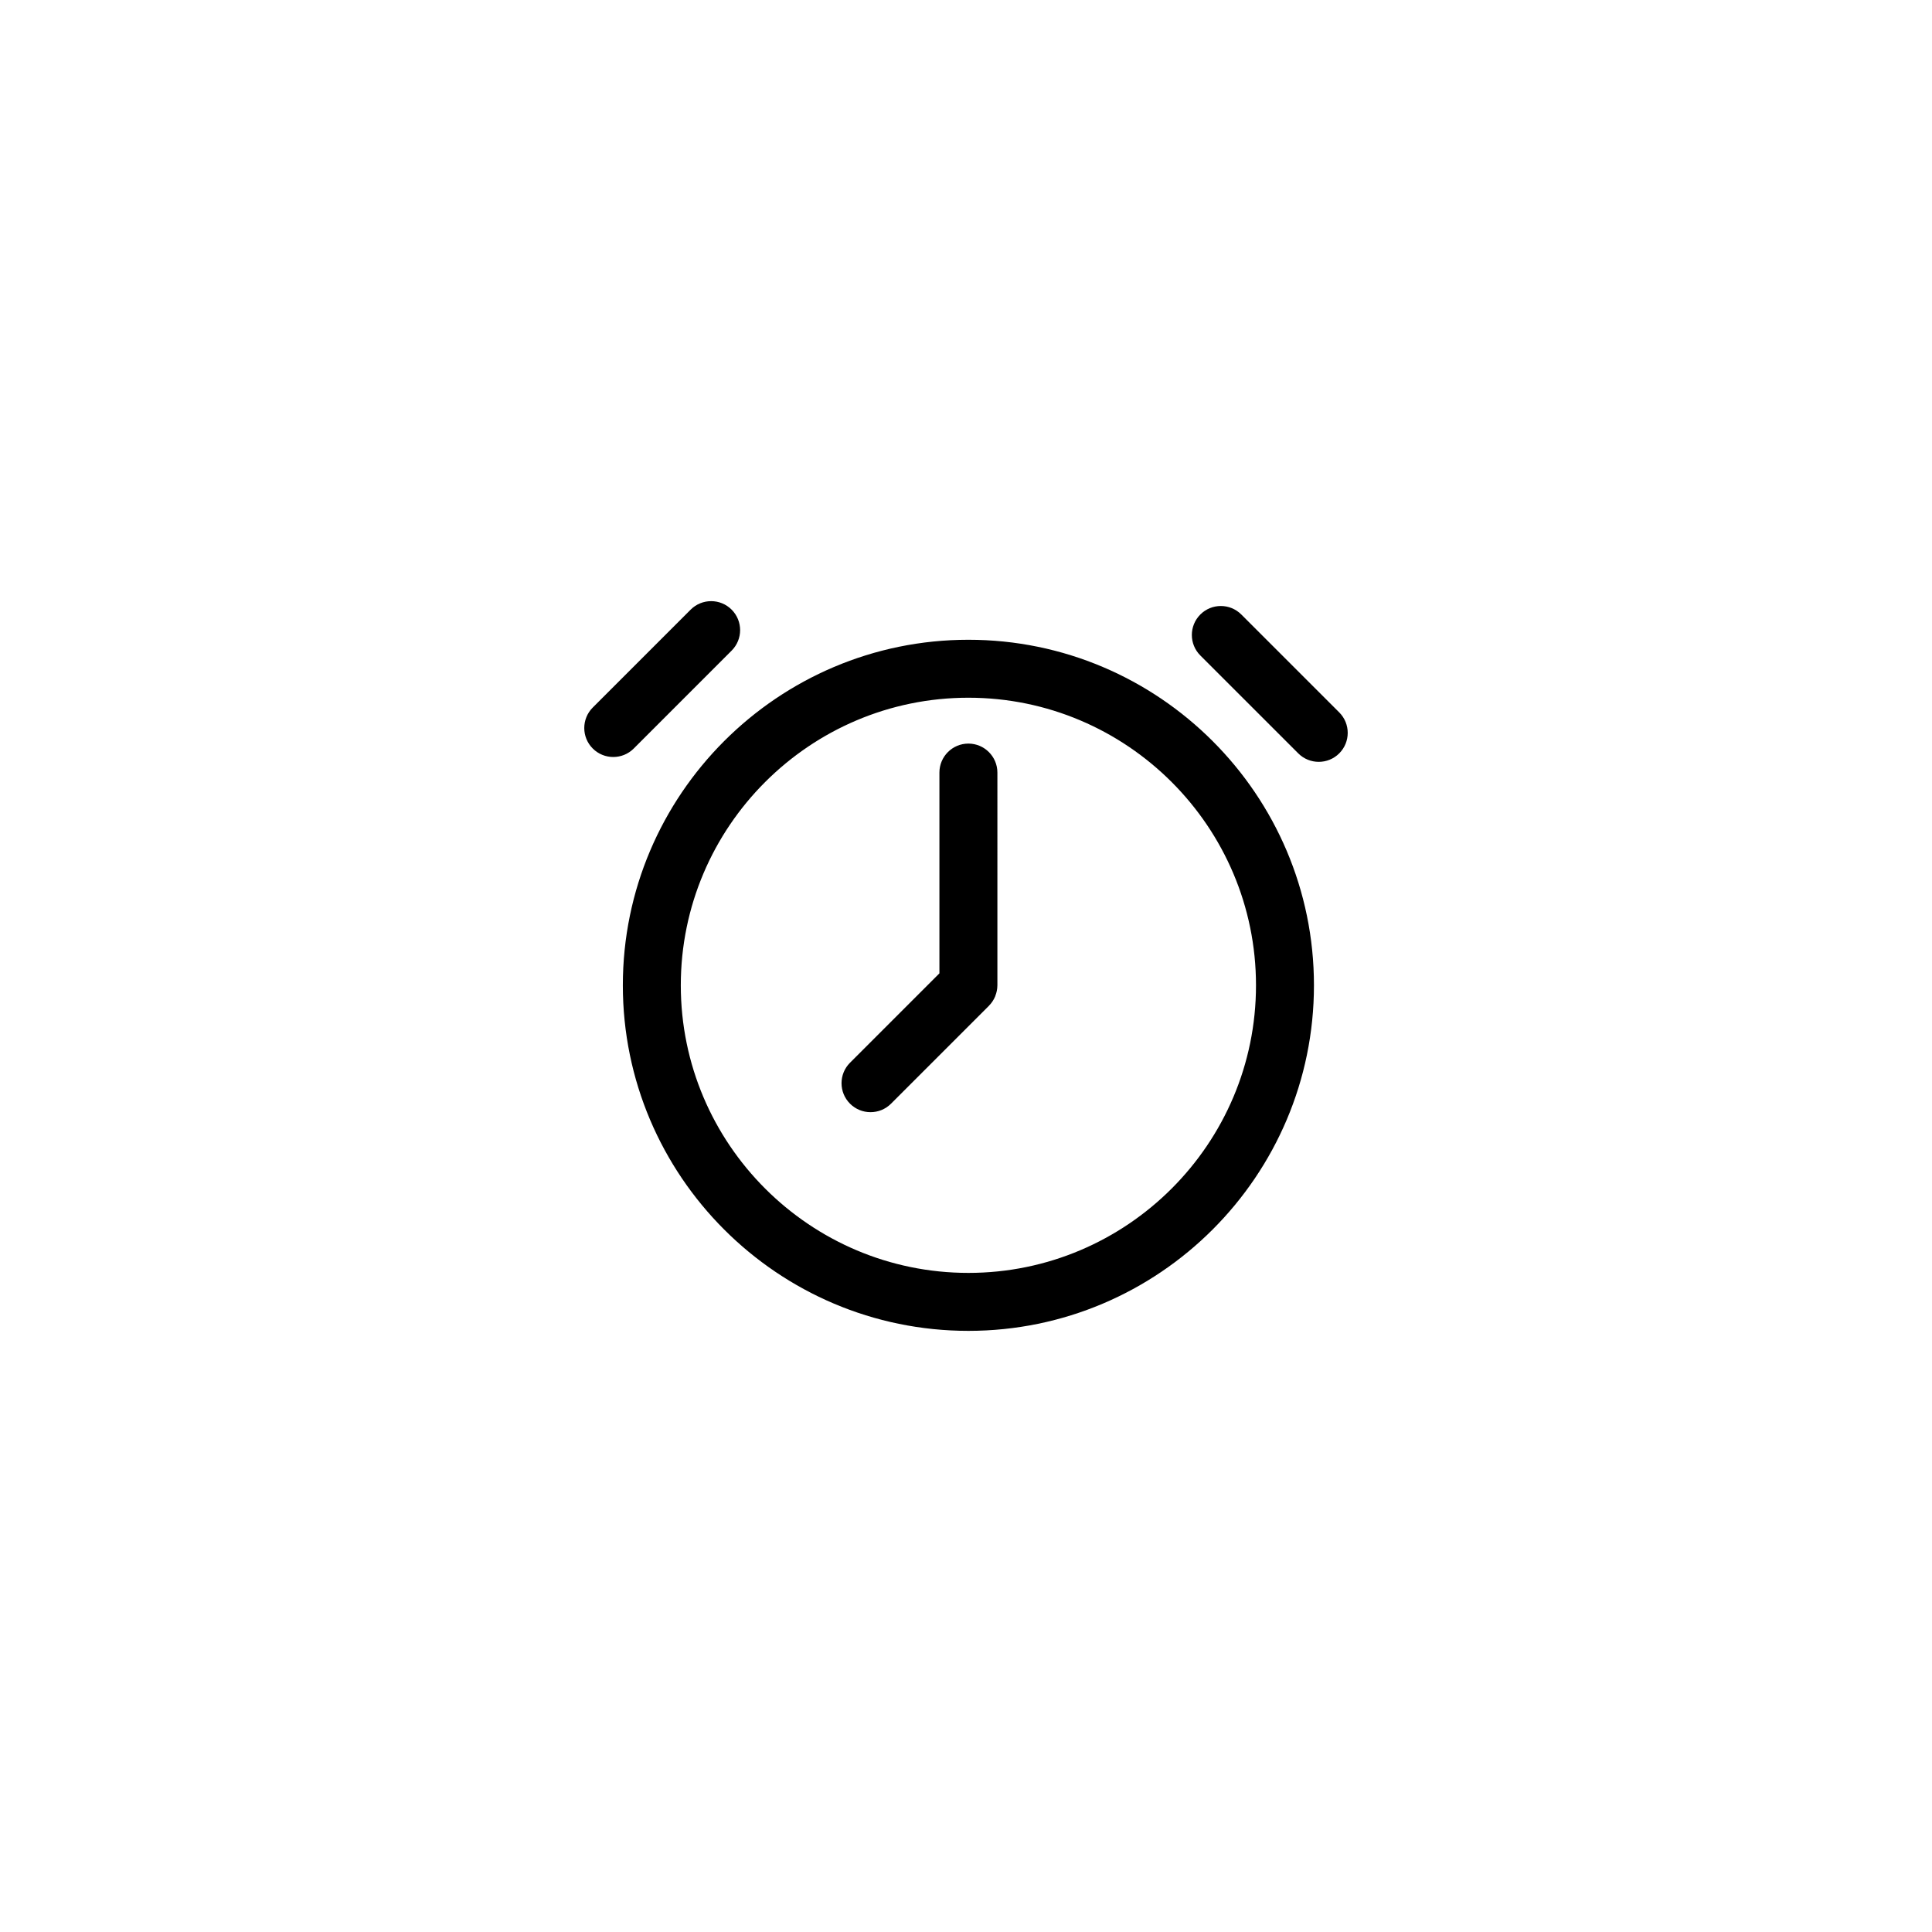 <svg xmlns="http://www.w3.org/2000/svg" xmlns:xlink="http://www.w3.org/1999/xlink" version="1.1" x="0px" y="0px" viewBox="0 0 100 100" enable-background="new 0 0 100 100" xml:space="preserve"><path d="M50.124,33.114c-9.862,0-17.886,8.023-17.886,17.886c0,9.861,8.023,17.885,17.886,17.885S68.01,60.861,68.01,51  C68.01,41.137,59.986,33.114,50.124,33.114z M50.124,65.885c-8.208,0-14.886-6.678-14.886-14.885  c0-8.208,6.678-14.886,14.886-14.886S65.01,42.792,65.01,51C65.01,59.207,58.332,65.885,50.124,65.885z M50.124,38.488  c-0.828,0-1.5,0.672-1.5,1.5v10.392l-4.627,4.626c-0.586,0.586-0.586,1.535,0,2.121c0.293,0.293,0.677,0.439,1.061,0.439  s0.768-0.146,1.061-0.439l5.067-5.066c0.002-0.002,0.002-0.004,0.004-0.006c0.136-0.139,0.245-0.301,0.32-0.482  c0.005-0.012,0.006-0.023,0.011-0.035c0.063-0.164,0.102-0.34,0.103-0.527c0-0.006,0.001-0.01,0.001-0.016V39.988  C51.624,39.16,50.952,38.488,50.124,38.488z M37.869,33.676c0.586-0.586,0.586-1.535,0-2.121s-1.535-0.586-2.121,0l-5.067,5.067  c-0.586,0.586-0.586,1.535,0,2.121c0.293,0.293,0.677,0.439,1.061,0.439s0.768-0.146,1.061-0.439L37.869,33.676z M69.318,36.873  l-5.068-5.067c-0.586-0.586-1.535-0.586-2.121,0s-0.586,1.535,0,2.121l5.068,5.067c0.293,0.293,0.677,0.439,1.061,0.439  s0.768-0.146,1.061-0.439C69.904,38.408,69.904,37.458,69.318,36.873z"></path></svg>